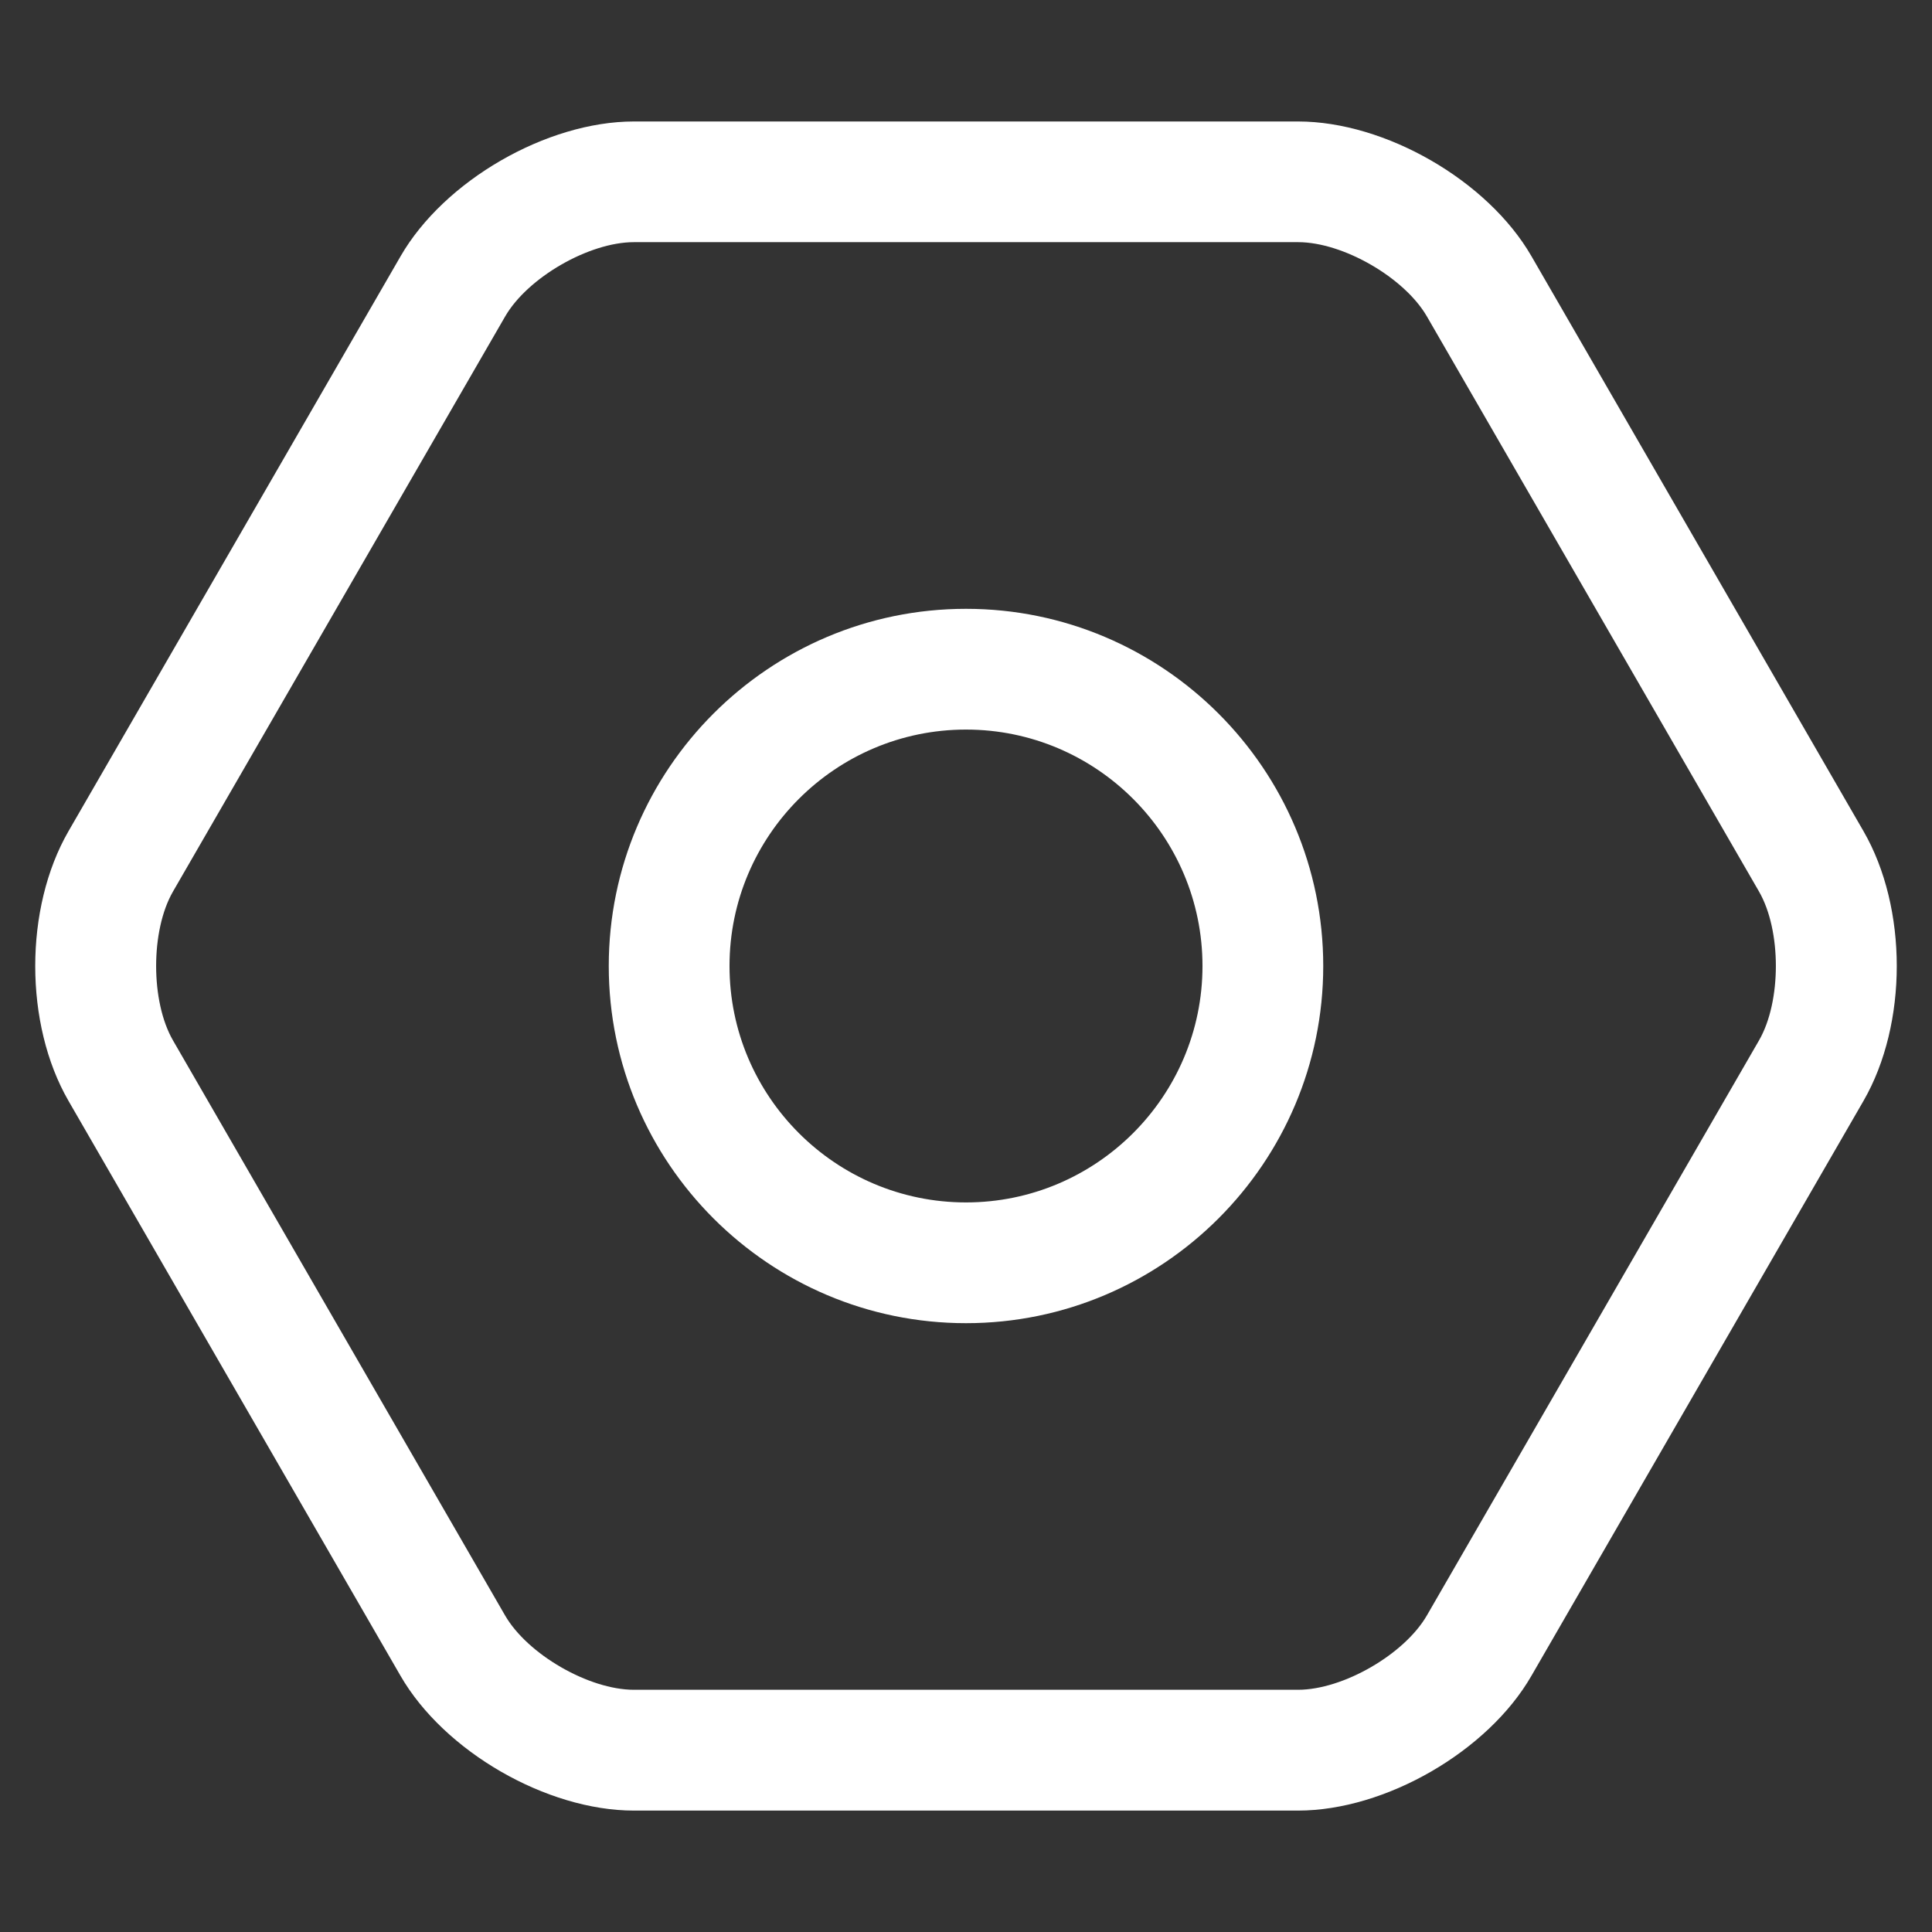 <?xml version="1.0"?>
<svg xmlns="http://www.w3.org/2000/svg" xmlns:xlink="http://www.w3.org/1999/xlink" xmlns:svgjs="http://svgjs.com/svgjs" version="1.1" width="512" height="512" x="0" y="0" viewBox="0 0 32 32" style="enable-background:new 0 0 512 512" xml:space="preserve" class=""><rect x="0" y="0" width="32" height="32" fill="#333333" stroke="none"/><g><path d="m21.5 29.989h-11c-1.446 0-3.144-.98-3.866-2.232l-5.5-9.524c-.734-1.272-.734-3.192 0-4.465l5.501-9.524c.722-1.252 2.42-2.232 3.866-2.232h10.999c1.446 0 3.144.98 3.866 2.232l5.5 9.524c.734 1.272.734 3.192 0 4.465l-5.501 9.524c-.721 1.252-2.42 2.232-3.865 2.232zm-11-25.978c-.745 0-1.762.587-2.134 1.232l-5.501 9.524c-.372.645-.372 1.82 0 2.465l5.5 9.524c.373.646 1.39 1.232 2.134 1.232h11.001c.745 0 1.762-.587 2.134-1.232l5.501-9.524c.372-.645.372-1.82 0-2.465l-5.5-9.524c-.373-.646-1.39-1.232-2.134-1.232zm5.5 17.905c-3.263 0-5.917-2.654-5.917-5.916s2.654-5.916 5.917-5.916 5.917 2.654 5.917 5.916-2.654 5.916-5.917 5.916zm0-9.832c-2.16 0-3.917 1.757-3.917 3.916s1.757 3.916 3.917 3.916 3.917-1.757 3.917-3.916-1.757-3.916-3.917-3.916z" fill="#ffffff" data-original="#000000" class=""/></g></svg>
